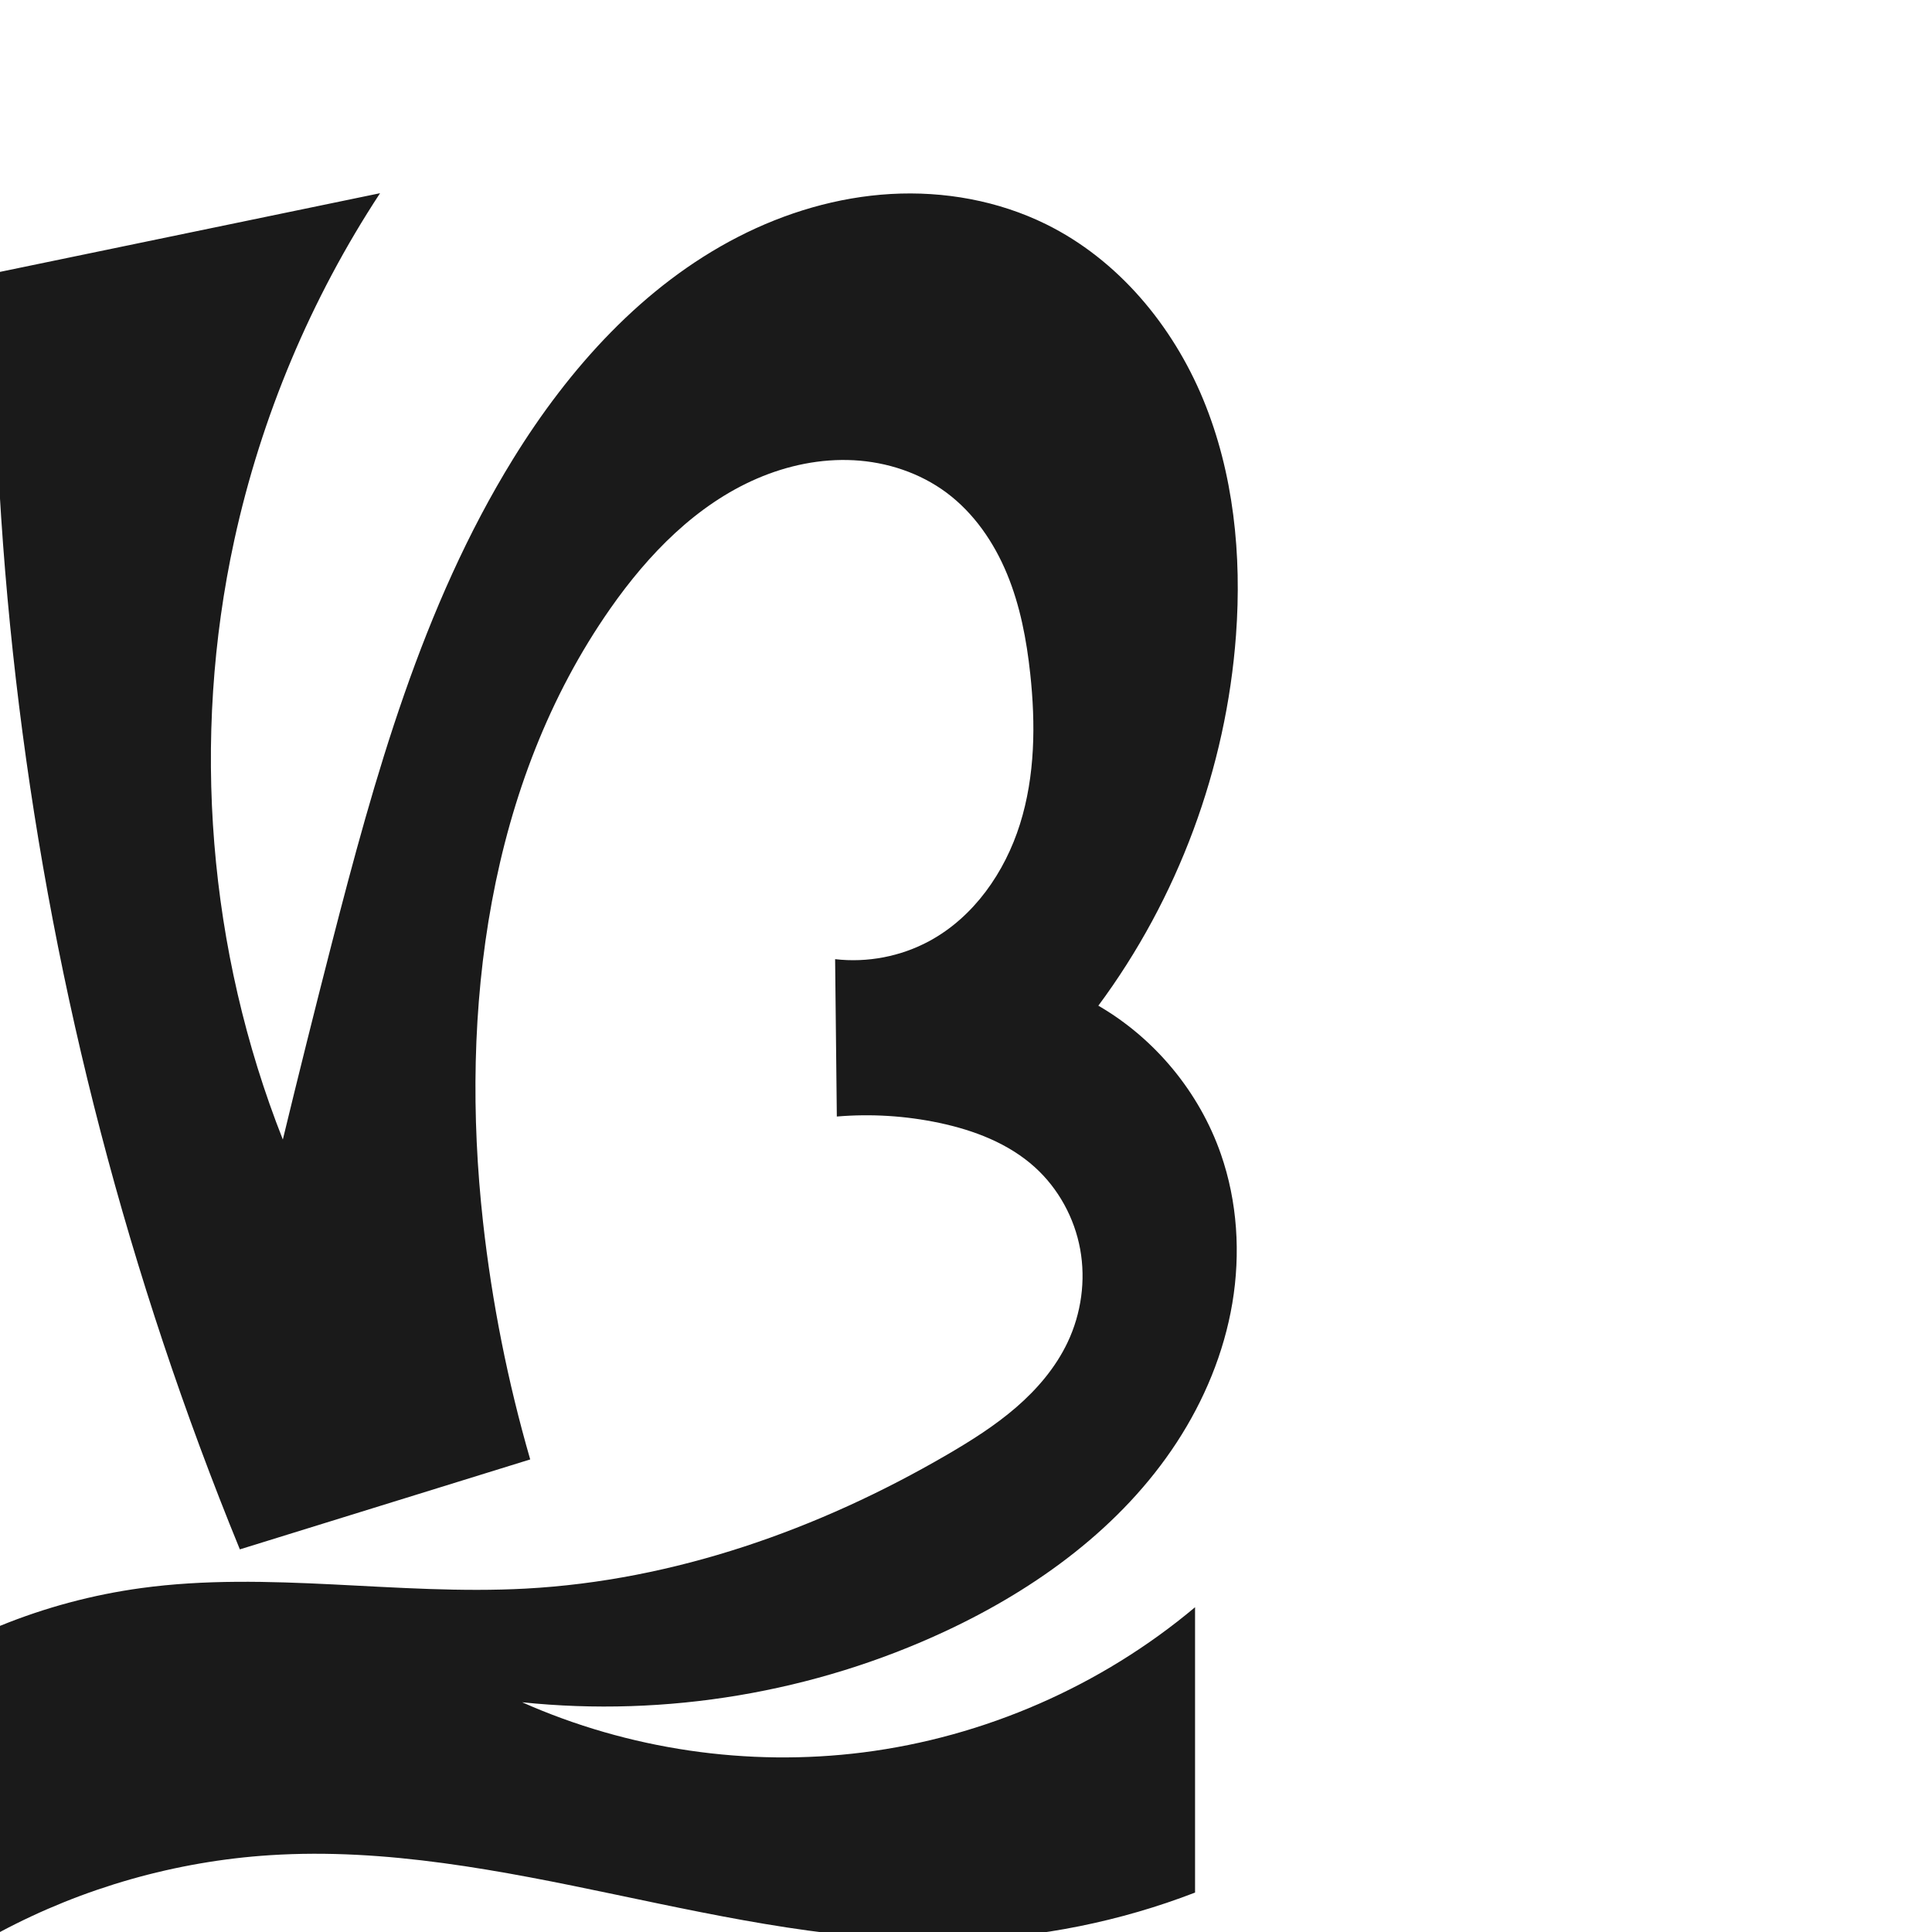 <?xml version="1.0" encoding="UTF-8" standalone="no"?>
<svg
   xmlns:dc="http://purl.org/dc/elements/1.1/"
   xmlns:cc="http://creativecommons.org/ns#"
   xmlns:rdf="http://www.w3.org/1999/02/22-rdf-syntax-ns#"
   xmlns:svg="http://www.w3.org/2000/svg"
   xmlns="http://www.w3.org/2000/svg"
   xmlns:sodipodi="http://sodipodi.sourceforge.net/DTD/sodipodi-0.dtd"
   xmlns:inkscape="http://www.inkscape.org/namespaces/inkscape"
   xml:space="preserve"
   width="1000"
   height="1000"
   version="1.1"
   style="clip-rule:evenodd;fill-rule:evenodd;image-rendering:optimizeQuality;shape-rendering:geometricPrecision;text-rendering:geometricPrecision"
   viewBox="0 0 1000 1000"
   id="svg10"
   sodipodi:docname="ഗൂ.svg"
   inkscape:version="1.0.1 (3bc2e813f5, 2020-09-07)"><sodipodi:namedview
   pagecolor="#ffffff"
   bordercolor="#666666"
   borderopacity="1"
   objecttolerance="10"
   gridtolerance="10"
   guidetolerance="10"
   inkscape:pageopacity="0"
   inkscape:pageshadow="2"
   inkscape:window-width="1920"
   inkscape:window-height="1015"
   id="namedview12"
   showgrid="false"
   inkscape:zoom="0.678"
   inkscape:cx="576.68747"
   inkscape:cy="574.36626"
   inkscape:window-x="1920"
   inkscape:window-y="0"
   inkscape:window-maximized="1"
   inkscape:current-layer="svg10"
   showguides="true"
   inkscape:guide-bbox="true"
   inkscape:document-rotation="0"
   inkscape:snap-to-guides="true"><sodipodi:guide
     position="0,1000"
     orientation="0,1"
     id="guide16"
     inkscape:label=""
     inkscape:locked="true"
     inkscape:color="rgb(0,0,255)" /><sodipodi:guide
     position="1763.312,2036.169"
     orientation="1000,0"
     id="guide18" /><sodipodi:guide
     position="0,200"
     orientation="0,1"
     id="guide20"
     inkscape:label="base"
     inkscape:locked="true"
     inkscape:color="rgb(0,0,255)" /><inkscape:grid
     type="xygrid"
     id="grid24"
     originx="-473.376"
     originy="-489.692" /><sodipodi:guide
     position="0,0"
     orientation="0,1"
     id="guide34"
     inkscape:label="bottom"
     inkscape:locked="true"
     inkscape:color="rgb(0,0,255)" /><sodipodi:guide
     position="225.051,1693.319"
     orientation="0,1"
     id="guide44"
     inkscape:label=""
     inkscape:locked="false"
     inkscape:color="rgb(0,0,255)" /><sodipodi:guide
     position="0,900"
     orientation="0,1"
     id="guide46"
     inkscape:label=""
     inkscape:locked="true"
     inkscape:color="rgb(0,0,255)" /><sodipodi:guide
     position="618.559,546.726"
     orientation="-1,0"
     id="guide841"
     inkscape:label="width"
     inkscape:locked="false"
     inkscape:color="rgb(0,0,255)" /><sodipodi:guide
     position="0,1000"
     orientation="0,1000"
     id="guide860" /><sodipodi:guide
     position="1000,1000"
     orientation="1000,0"
     id="guide862" /><sodipodi:guide
     position="1000,0"
     orientation="0,-1000"
     id="guide864" /><sodipodi:guide
     position="0,0"
     orientation="-1000,0"
     id="guide866" /></sodipodi:namedview>
 <defs
   id="defs4"><inkscape:path-effect
   effect="spiro"
   id="path-effect873"
   is_visible="true"
   lpeversion="1" /><inkscape:path-effect
   effect="spiro"
   id="path-effect859"
   is_visible="true"
   lpeversion="1" /><inkscape:path-effect
   effect="spiro"
   id="path-effect862"
   is_visible="true"
   lpeversion="1" /><inkscape:path-effect
   effect="spiro"
   id="path-effect1521"
   is_visible="true"
   lpeversion="1" /><inkscape:path-effect
   effect="spiro"
   id="path-effect858"
   is_visible="true"
   lpeversion="1" /><inkscape:path-effect
   effect="spiro"
   id="path-effect854"
   is_visible="true"
   lpeversion="1" />
  <style
   type="text/css"
   id="style2">
   <![CDATA[
    .fil0 {fill:#EF7F1A;fill-rule:nonzero}
   ]]>
  </style>
 <inkscape:path-effect
   effect="spiro"
   id="path-effect1214"
   is_visible="true"
   lpeversion="1" /><inkscape:path-effect
   effect="spiro"
   id="path-effect1195"
   is_visible="true"
   lpeversion="1" /><inkscape:path-effect
   effect="spiro"
   id="path-effect992"
   is_visible="true"
   lpeversion="1" /><inkscape:path-effect
   effect="spiro"
   id="path-effect287"
   is_visible="true"
   lpeversion="1" /><inkscape:path-effect
   effect="spiro"
   id="path-effect1032"
   is_visible="true"
   lpeversion="1" /><inkscape:path-effect
   effect="spiro"
   id="path-effect1218"
   is_visible="true"
   lpeversion="1" /><inkscape:path-effect
   effect="spiro"
   id="path-effect309"
   is_visible="true"
   lpeversion="1" /><inkscape:path-effect
   effect="spiro"
   id="path-effect1176"
   is_visible="true"
   lpeversion="1" /><inkscape:path-effect
   effect="spiro"
   id="path-effect1026"
   is_visible="true"
   lpeversion="1" /><inkscape:path-effect
   effect="spiro"
   id="path-effect1030"
   is_visible="true"
   lpeversion="1" /></defs>
 
<path
   style="clip-rule:evenodd;display:inline;fill:#1a1a1a;fill-rule:evenodd;stroke:none;stroke-width:2.095px;stroke-linecap:butt;stroke-linejoin:miter;stroke-opacity:1;image-rendering:optimizeQuality;shape-rendering:geometricPrecision;text-rendering:geometricPrecision"
   d="m 250.032,632.671 c -12.236,-109.851 2.495,-227.055 65.836,-317.636 19.652,-28.104 44.519,-53.771 76.011,-67.348 15.746,-6.788 32.978,-10.392 50.099,-9.461 17.121,0.931 34.105,6.509 47.87,16.733 14.229,10.569 24.622,25.735 31.393,42.115 6.771,16.38 10.098,33.994 12.003,51.616 2.814,26.037 2.54,52.837 -5.292,77.828 -7.831,24.991 -23.891,48.121 -46.931,60.572 -14.792,7.993 -32.065,11.313 -48.766,9.373 l 0.884,81.448 c 17.702,-1.495 35.622,-0.383 53.003,3.289 18.01,3.804 35.862,10.613 49.51,22.964 12.199,11.041 20.502,26.248 23.446,42.436 2.944,16.188 0.556,33.262 -6.483,48.134 -6.183,13.063 -15.774,24.304 -26.71,33.753 -10.936,9.449 -23.225,17.197 -35.714,24.47 -66.562,38.76 -141.26,65.152 -218.172,69.303 -66.319,3.579 -133.205,-9.272 -199.006,-0.26 C 47.986,825.428 23.392,832.013 0,841.55 V 1000 c 43.051,-22.96 91.036,-36.613 139.726,-39.754 60.044,-3.873 119.877,8.023 178.766,20.367 58.889,12.344 118.375,25.268 178.517,23.479 41.51,-1.235 82.801,-9.557 121.549,-24.497 V 831.902 c -48.535,40.763 -108.965,67.189 -171.845,75.146 -59.714,7.557 -121.446,-1.523 -176.455,-25.955 74.574,7.787 151.198,-5.082 219.136,-36.804 47.249,-22.062 91.119,-53.98 119.638,-97.636 14.259,-21.828 24.493,-46.41 28.819,-72.121 4.325,-25.712 2.645,-52.549 -5.924,-77.174 -11.146,-32.03 -34.083,-59.809 -63.426,-76.815 41.184,-55.525 66.206,-122.894 71.255,-191.841 3.028,-41.353 -1.161,-83.776 -17.035,-122.081 -15.875,-38.305 -44.117,-72.245 -81.31,-90.573 -24.75,-12.196 -52.81,-17.213 -80.357,-15.637 -27.547,1.576 -54.567,9.631 -79.107,22.245 -49.08,25.228 -87.378,67.91 -116.359,114.871 -47.154,76.41 -71.644,164.329 -93.989,251.292 -8.636,33.61 -17.038,67.281 -25.205,101.008 C 107.723,491.918 98.857,382.463 121.266,279.606 135.167,215.801 160.882,154.589 196.72,100 L -3.064,141.358 c -1.222,149.681 17.363,299.511 55.118,444.357 19.179,73.578 43.282,145.872 72.096,216.238 l 150.287,-46.553 c -11.607,-40.116 -19.781,-81.225 -24.404,-122.729 z"
   id="path1087-1-75"
   inkscape:path-effect="#path-effect1030"
   inkscape:original-d="m 250.03218,632.67091 c 0.43742,-108.12807 -5.57183,-236.43971 65.83597,-317.63576 40.51741,-46.07135 125.84524,-98.11862 173.9799,-60.07543 25.65144,20.2736 42.14346,59.32406 43.39615,93.73115 1.79401,49.27547 -14.50796,106.63663 -52.22296,138.39932 -12.66093,10.66274 -47.57989,-1.76104 -48.7656,9.373 l 0.88399,81.44819 c -5.49786,18.63334 35.84376,-1.05845 53.00338,3.28902 17.63495,4.4679 38.34421,8.60162 49.50992,22.96409 18.85188,24.24922 26.55258,61.39099 16.96255,90.57059 -8.88399,27.03134 -37.86047,43.86051 -62.42383,58.22227 -65.87199,38.51417 -142.76026,57.6641 -218.17238,69.30336 C 206.46017,832.37924 138.78763,813.3912 73.013353,822.00079 48.031357,825.27083 0,841.55046 0,841.55046 V 1000 c 0,0 91.447995,-36.0026 139.72631,-39.75352 119.6273,-9.2943 237.38365,48.45012 357.2831,43.84592 41.30063,-1.586 121.54931,-24.49664 121.54931,-24.49664 V 831.90192 c -28.15842,-25.21695 -109.8787,66.84991 -171.84473,75.14644 -58.92548,7.88944 -160.09303,-22.86708 -176.45522,-25.9548 18.65939,-3.7243 158.2926,5.43546 219.13603,-36.8044 78.06909,-54.19858 150.44548,-152.22272 142.5325,-246.93098 -2.76471,-33.09004 -85.99865,7.87329 -63.42566,-76.81493 64.31269,10.29637 73.89861,-123.67665 71.25457,-191.84083 -3.02708,-78.03915 -25.29184,-185.04111 -98.34531,-212.65383 -93.97416,-35.520319 -206.83608,48.44748 -275.82295,121.4793 -61.41144,65.01222 -70.8907,172.17525 -93.98914,251.2919 -9.68627,33.32254 -25.20454,101.00825 -25.20454,101.00825 0,0 -41.49768,-207.77582 -25.12808,-310.22237 C 131.5123,215.48202 196.71968,100 196.71968,100 L -3.0643606,141.35845 c 0,0 22.1654196,298.78569 55.1178186,444.3566 16.774934,74.10515 72.096132,216.23804 72.096132,216.23804 50.09555,-15.51759 100.19109,-31.03518 150.28664,-46.55278 -58.3169,-49.78588 -24.57279,-81.01901 -24.40405,-122.7294 z"
   sodipodi:nodetypes="aasaaccaaaaaaccaaccacaacaaaccaccacca" /></svg>
